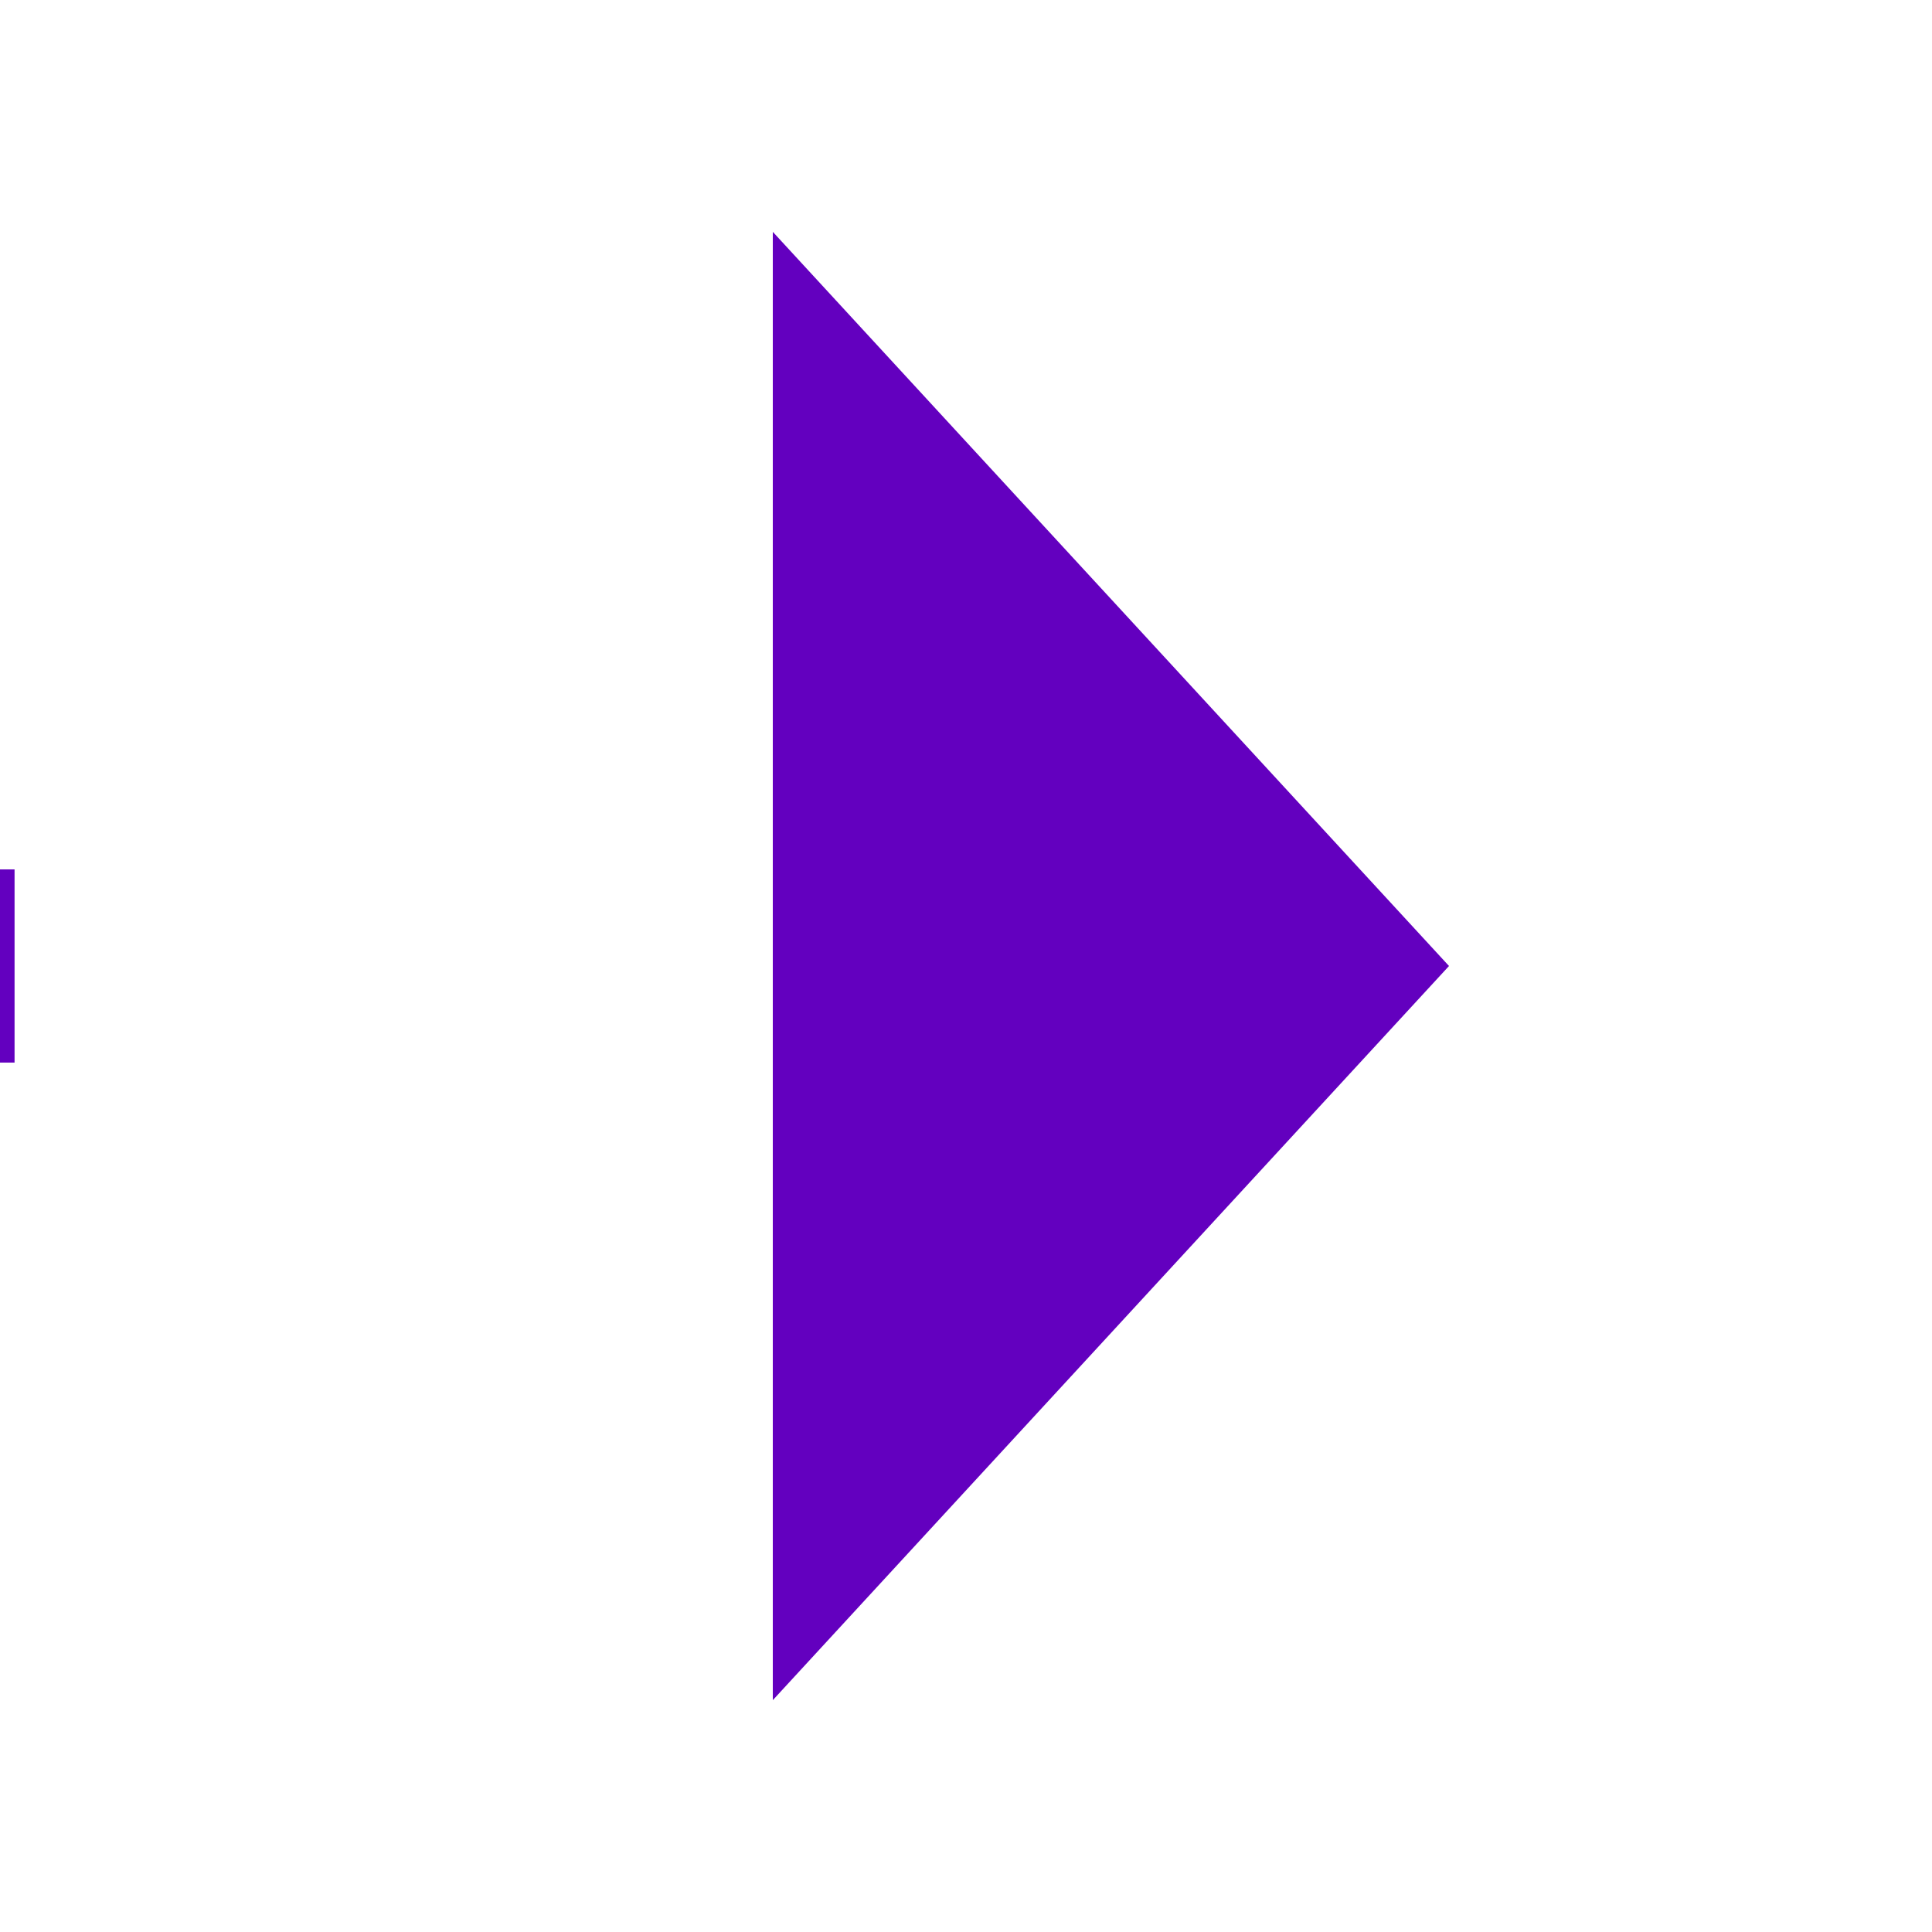 ﻿<?xml version="1.0" encoding="utf-8"?>
<svg version="1.1" xmlns:xlink="http://www.w3.org/1999/xlink" width="20px" height="20px" preserveAspectRatio="xMinYMid meet" viewBox="4416 871  20 18" xmlns="http://www.w3.org/2000/svg">
  <path d="M 4283 638  L 4307 638  L 4307 761  A 3 3 0 0 1 4310 764 A 3 3 0 0 1 4307 767 L 4307 807  A 3 3 0 0 1 4310 810 A 3 3 0 0 1 4307 813 L 4307 880  L 4425 880  " stroke-width="2" stroke-dasharray="18,8" stroke="#6300bf" fill="none" />
  <path d="M 4424 887.6  L 4431 880  L 4424 872.4  L 4424 887.6  Z " fill-rule="nonzero" fill="#6300bf" stroke="none" />
</svg>